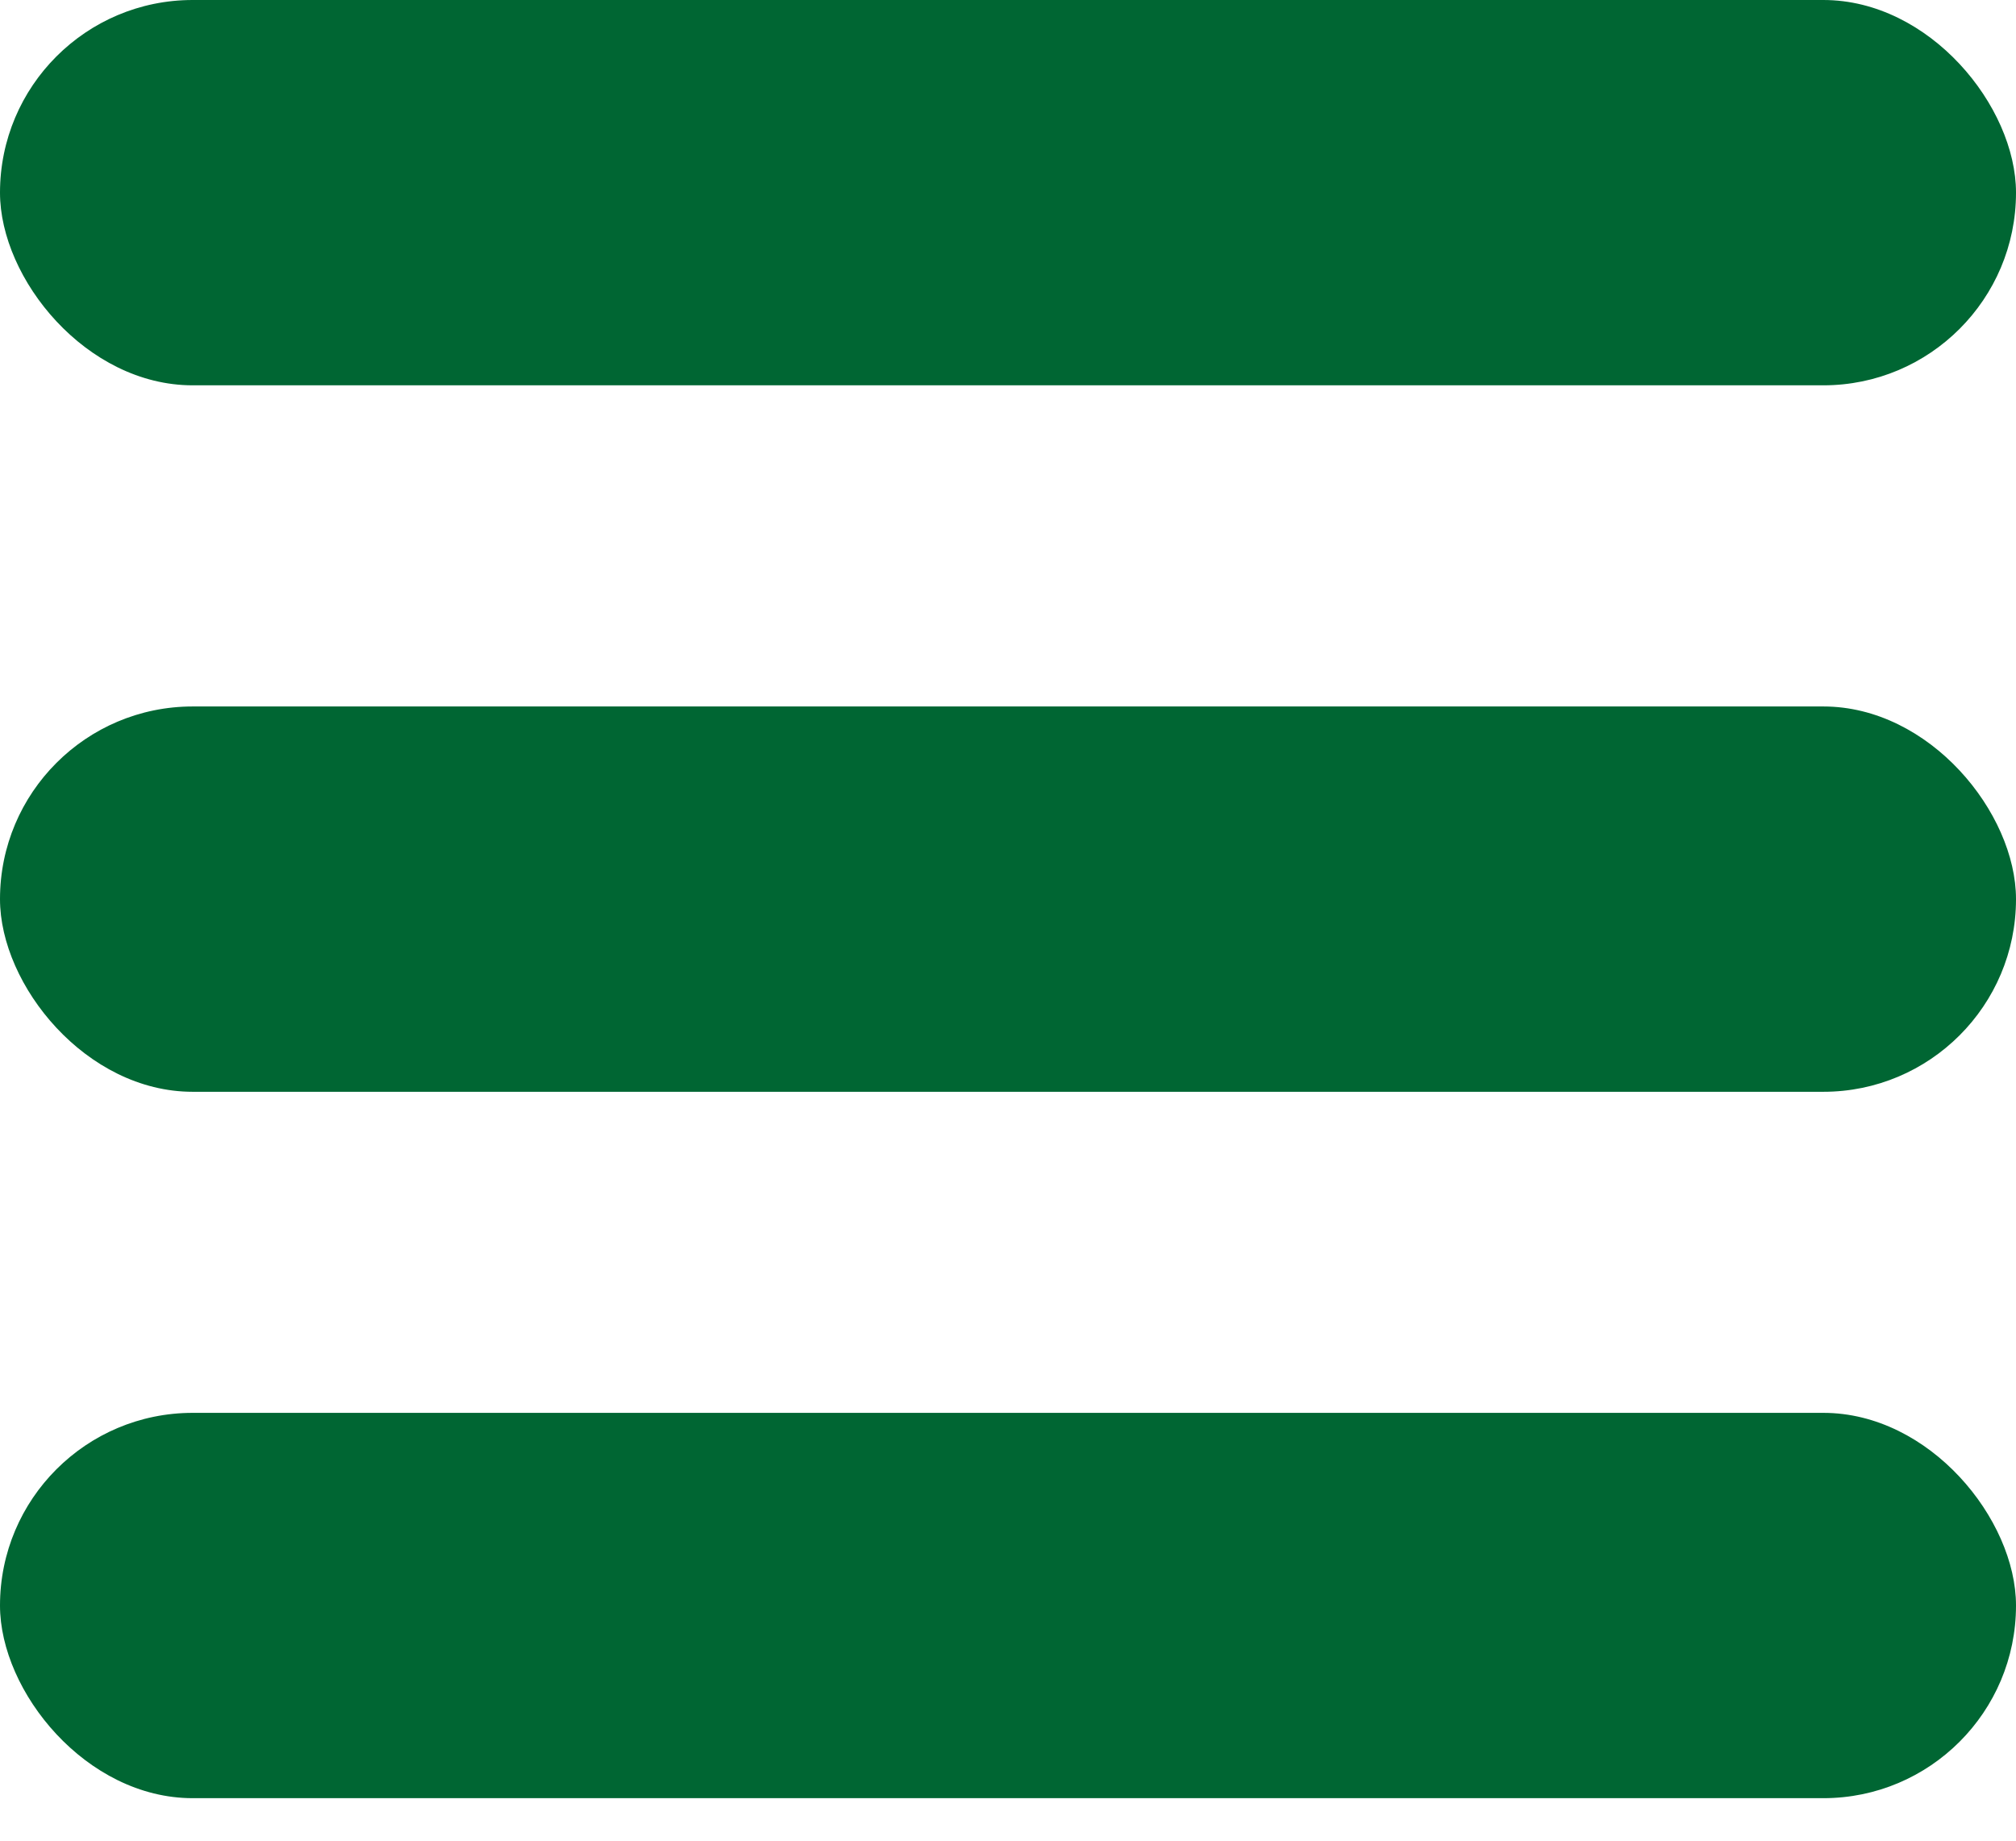 <svg width="23" height="21" viewBox="0 0 23 21" fill="none" xmlns="http://www.w3.org/2000/svg">
<rect width="23" height="4.396" rx="2.198" fill="#006633"/>
<rect y="8.06" width="23" height="4.396" rx="2.198" fill="#006633"/>
<rect y="16.119" width="23" height="4.396" rx="2.198" fill="#006633"/>
</svg>
